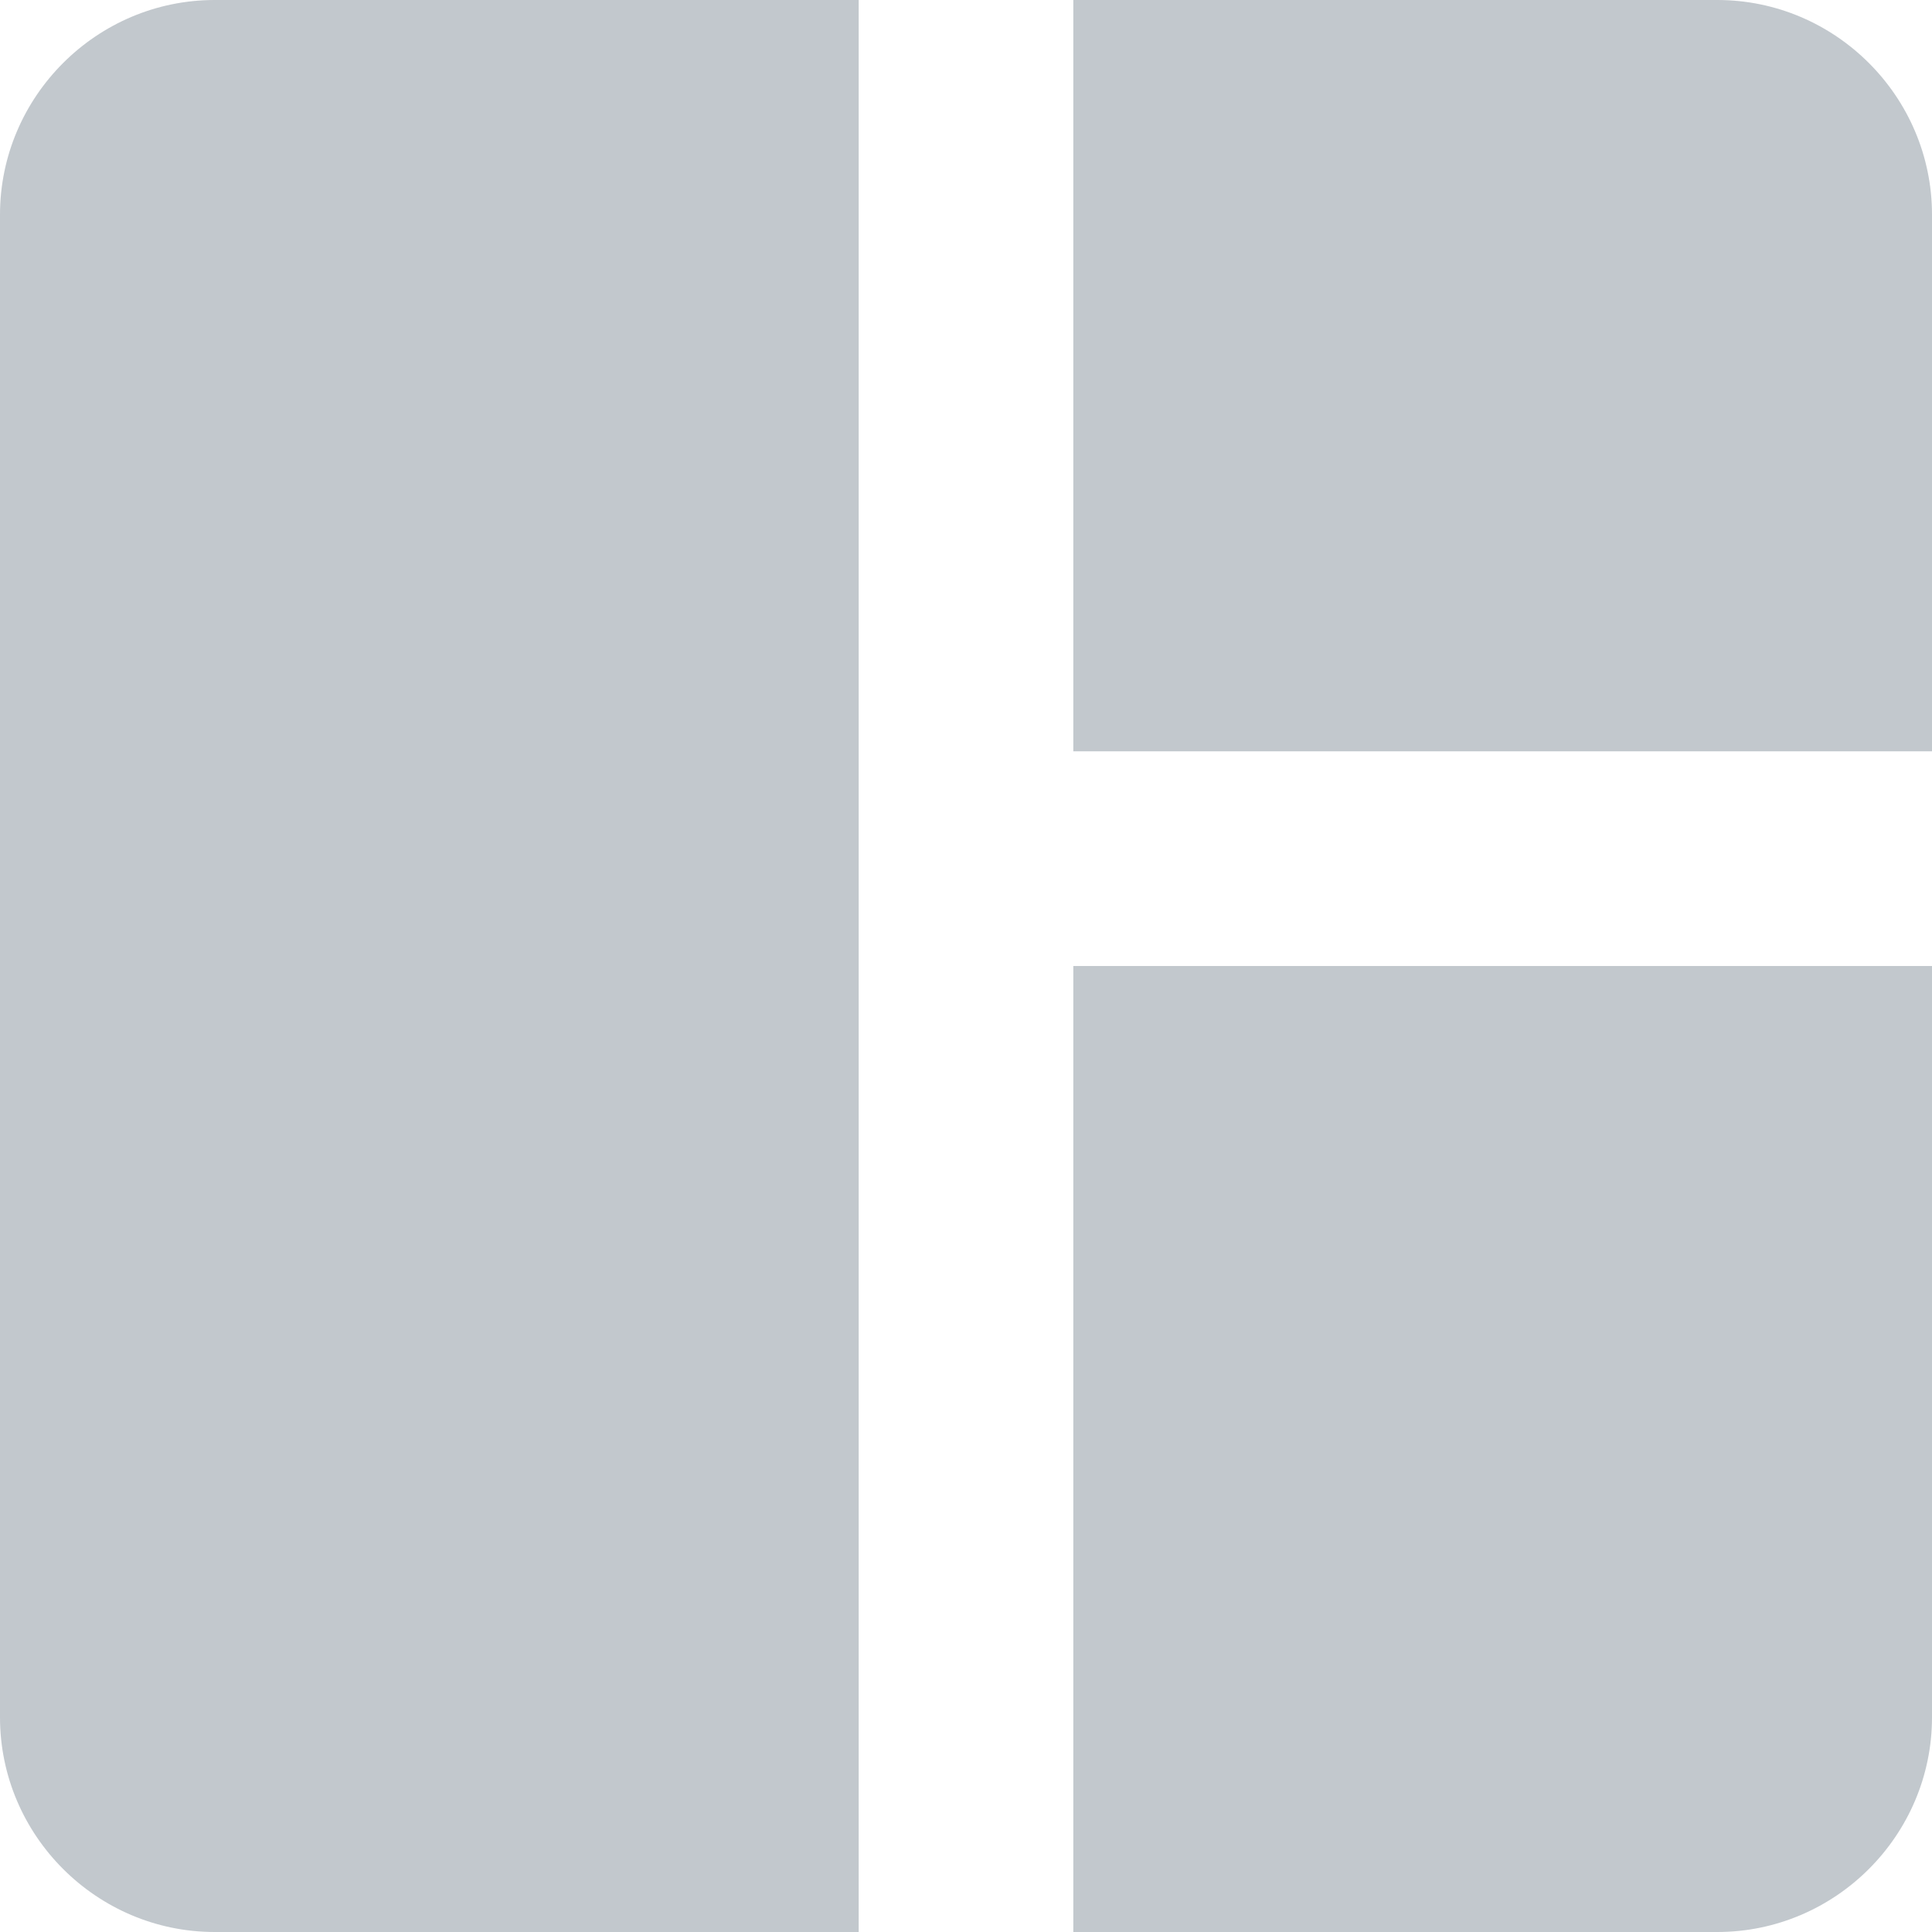 <svg width="24" height="24" viewBox="0 0 24 24" fill="none" xmlns="http://www.w3.org/2000/svg">
<path d="M10.667 24H2.667C1.2 24 0 22.8 0 21.333V2.667C0 1.2 1.2 0 2.667 0H10.667V24ZM13.333 24H21.333C22.8 24 24 22.8 24 21.333V12H13.333V24ZM24 9.333V2.667C24 1.2 22.8 0 21.333 0H13.333V9.333H24Z" fill="#0D2639" fill-opacity="0.25"/>
</svg>
